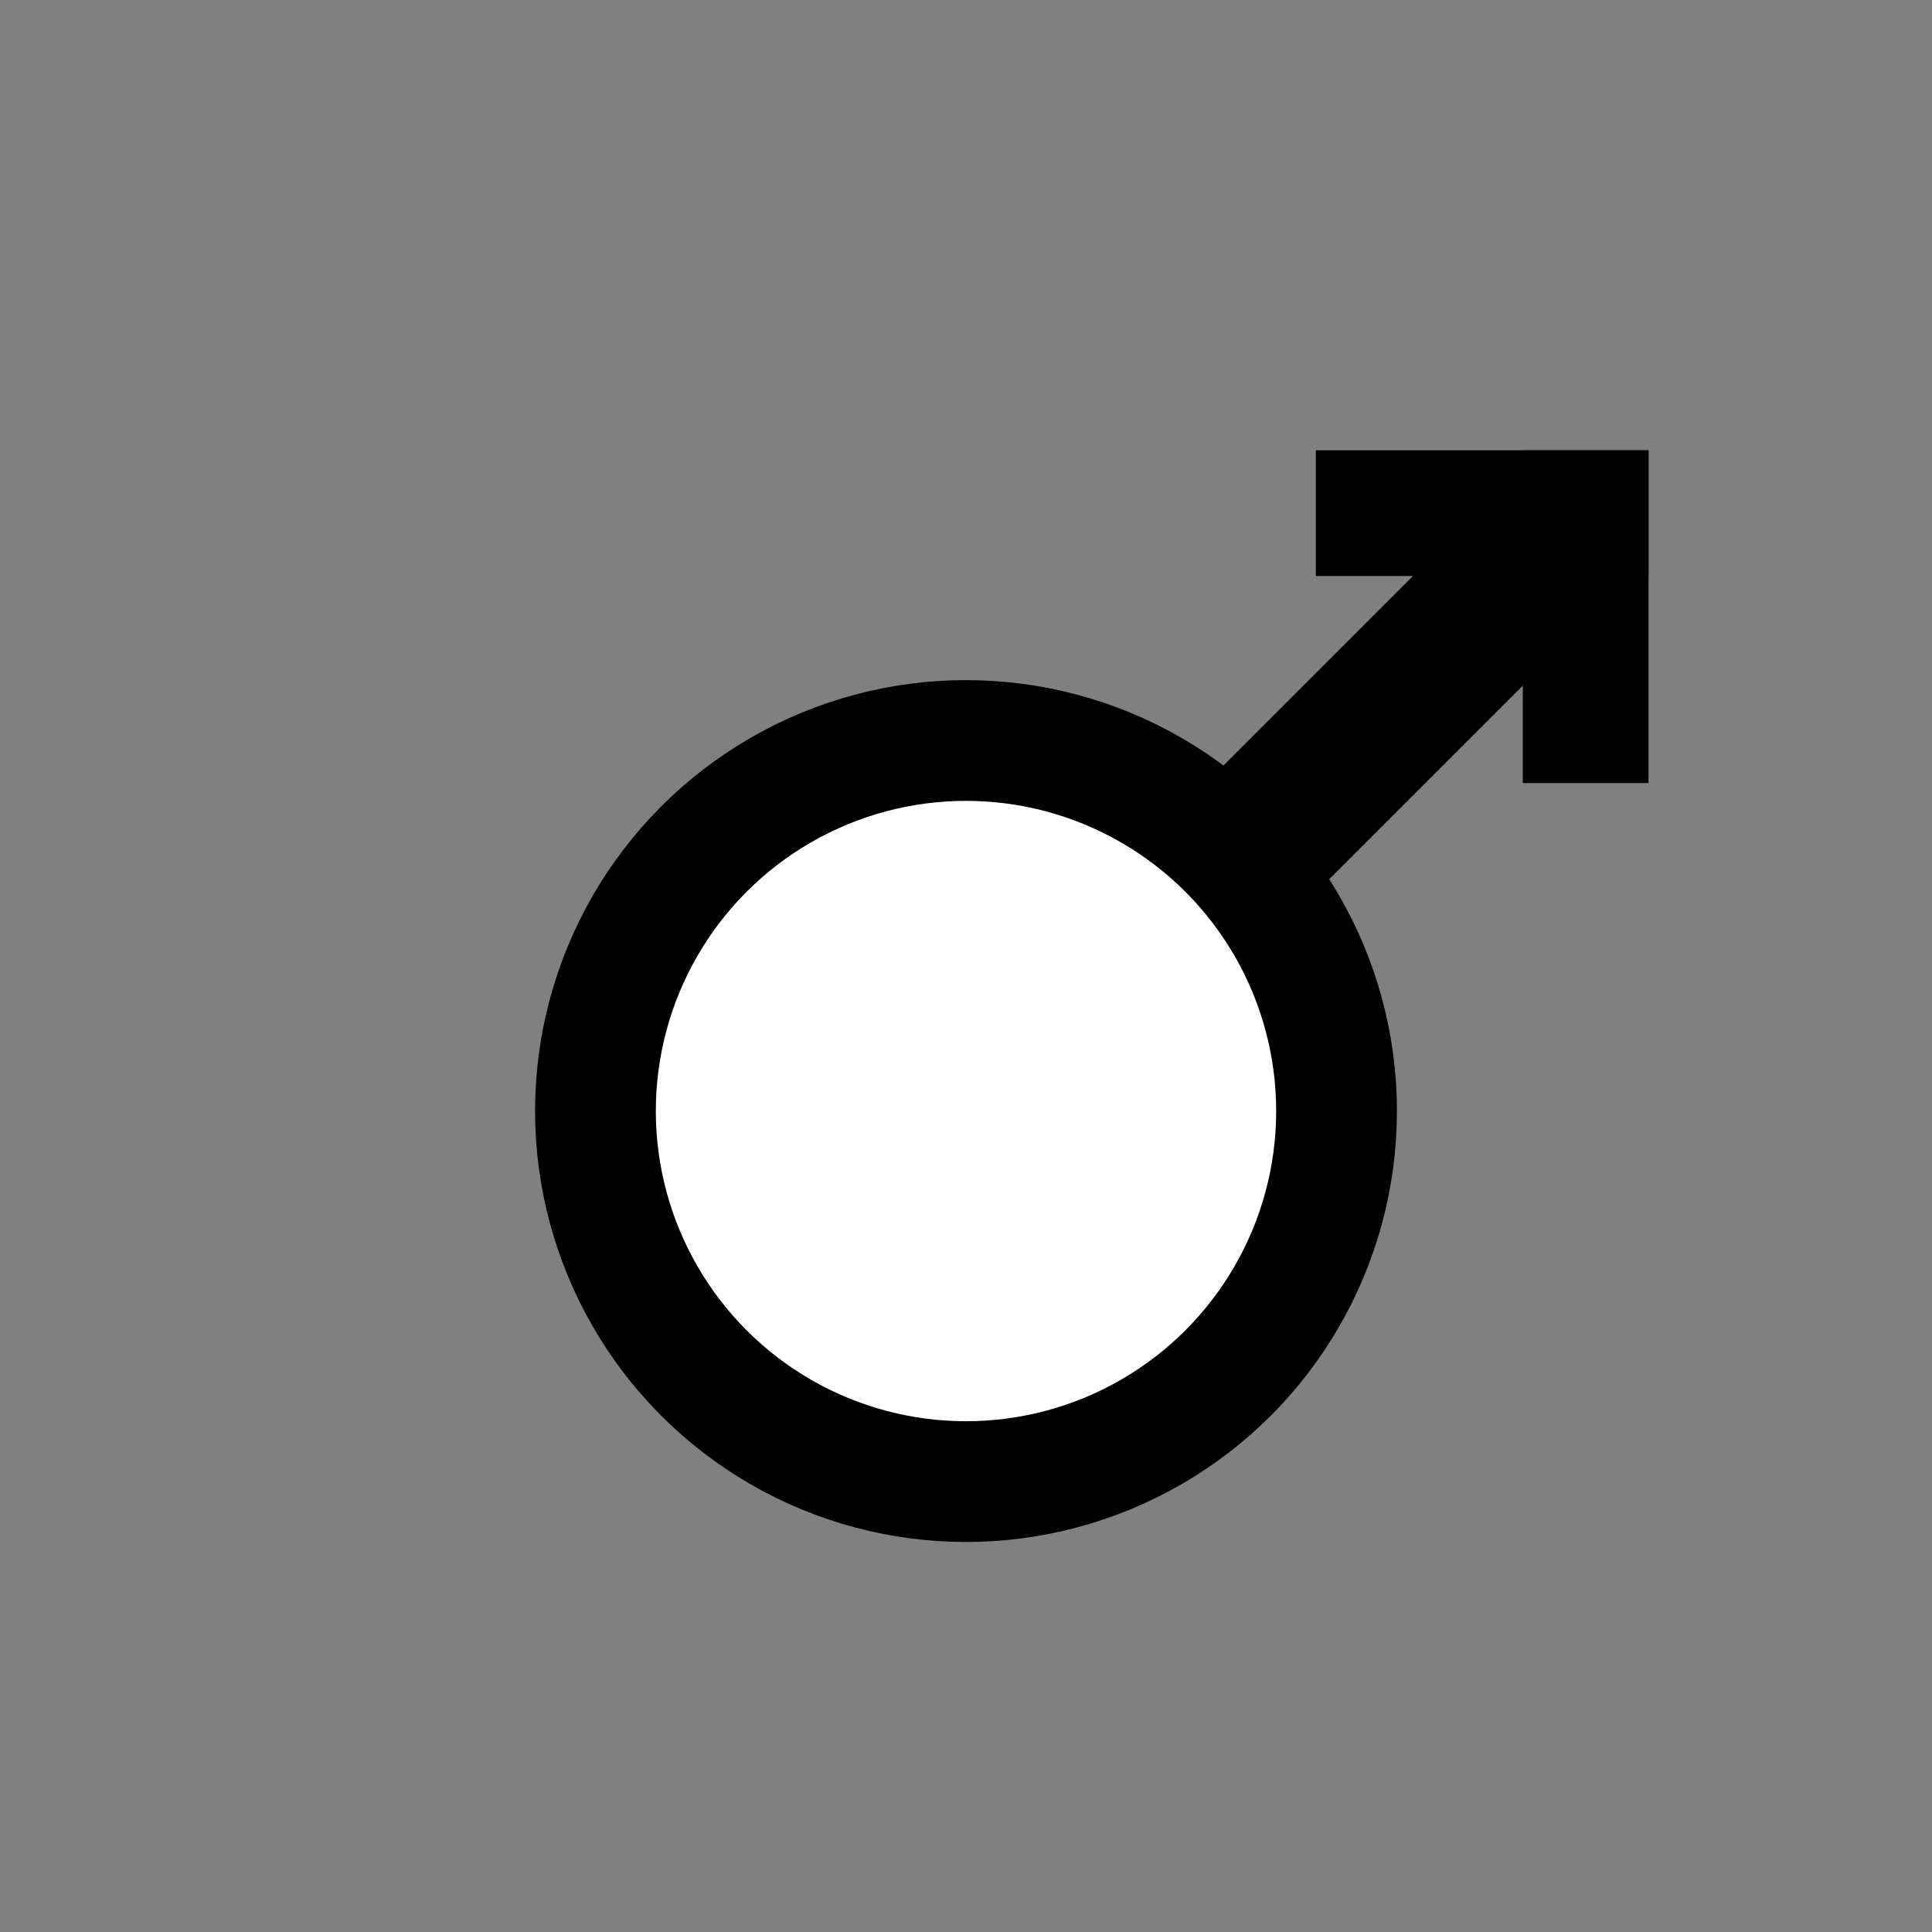 <?xml version="1.0" encoding="utf-8"?>
<!-- Generator: Adobe Illustrator 24.0.1, SVG Export Plug-In . SVG Version: 6.00 Build 0)  -->
<svg version="1.1" id="Layer_1" xmlns="http://www.w3.org/2000/svg" xmlns:xlink="http://www.w3.org/1999/xlink" x="0px" y="0px"
	 viewBox="0 0 128 128" style="enable-background:new 0 0 128 128;" xml:space="preserve">
<rect x="0" y="0" width="128" height="128" fill="#808080" stroke="none"/>
<style type="text/css">
	.st0{fill:#FFFFFF;stroke:#000000;stroke-width:8;stroke-miterlimit:10;}
</style>
<g>
	<circle class="st0" cx="64" cy="-124.24" r="24.55"/>
	<rect x="58.86" y="-102.33" width="10.28" height="37.76"/>
	<rect x="58.86" y="-98.91" transform="matrix(6.123234e-17 -1 1 6.123234e-17 145.905 -17.905)" width="10.28" height="34.01"/>
</g>
<g>
	<circle class="st0" cx="64" cy="73.61" r="24.55"/>
	<g>
		<rect x="87.41" y="28.07" transform="matrix(0.707 0.707 -0.707 0.707 59.994 -51.818)" width="10.28" height="36.88"/>
		<rect x="100.89" y="29.84" width="8.33" height="22.04"/>
		<rect x="94.03" y="22.98" transform="matrix(-1.836970e-16 1 -1 -1.836970e-16 132.199 -64.198)" width="8.33" height="22.04"/>
	</g>
</g>
</svg>
